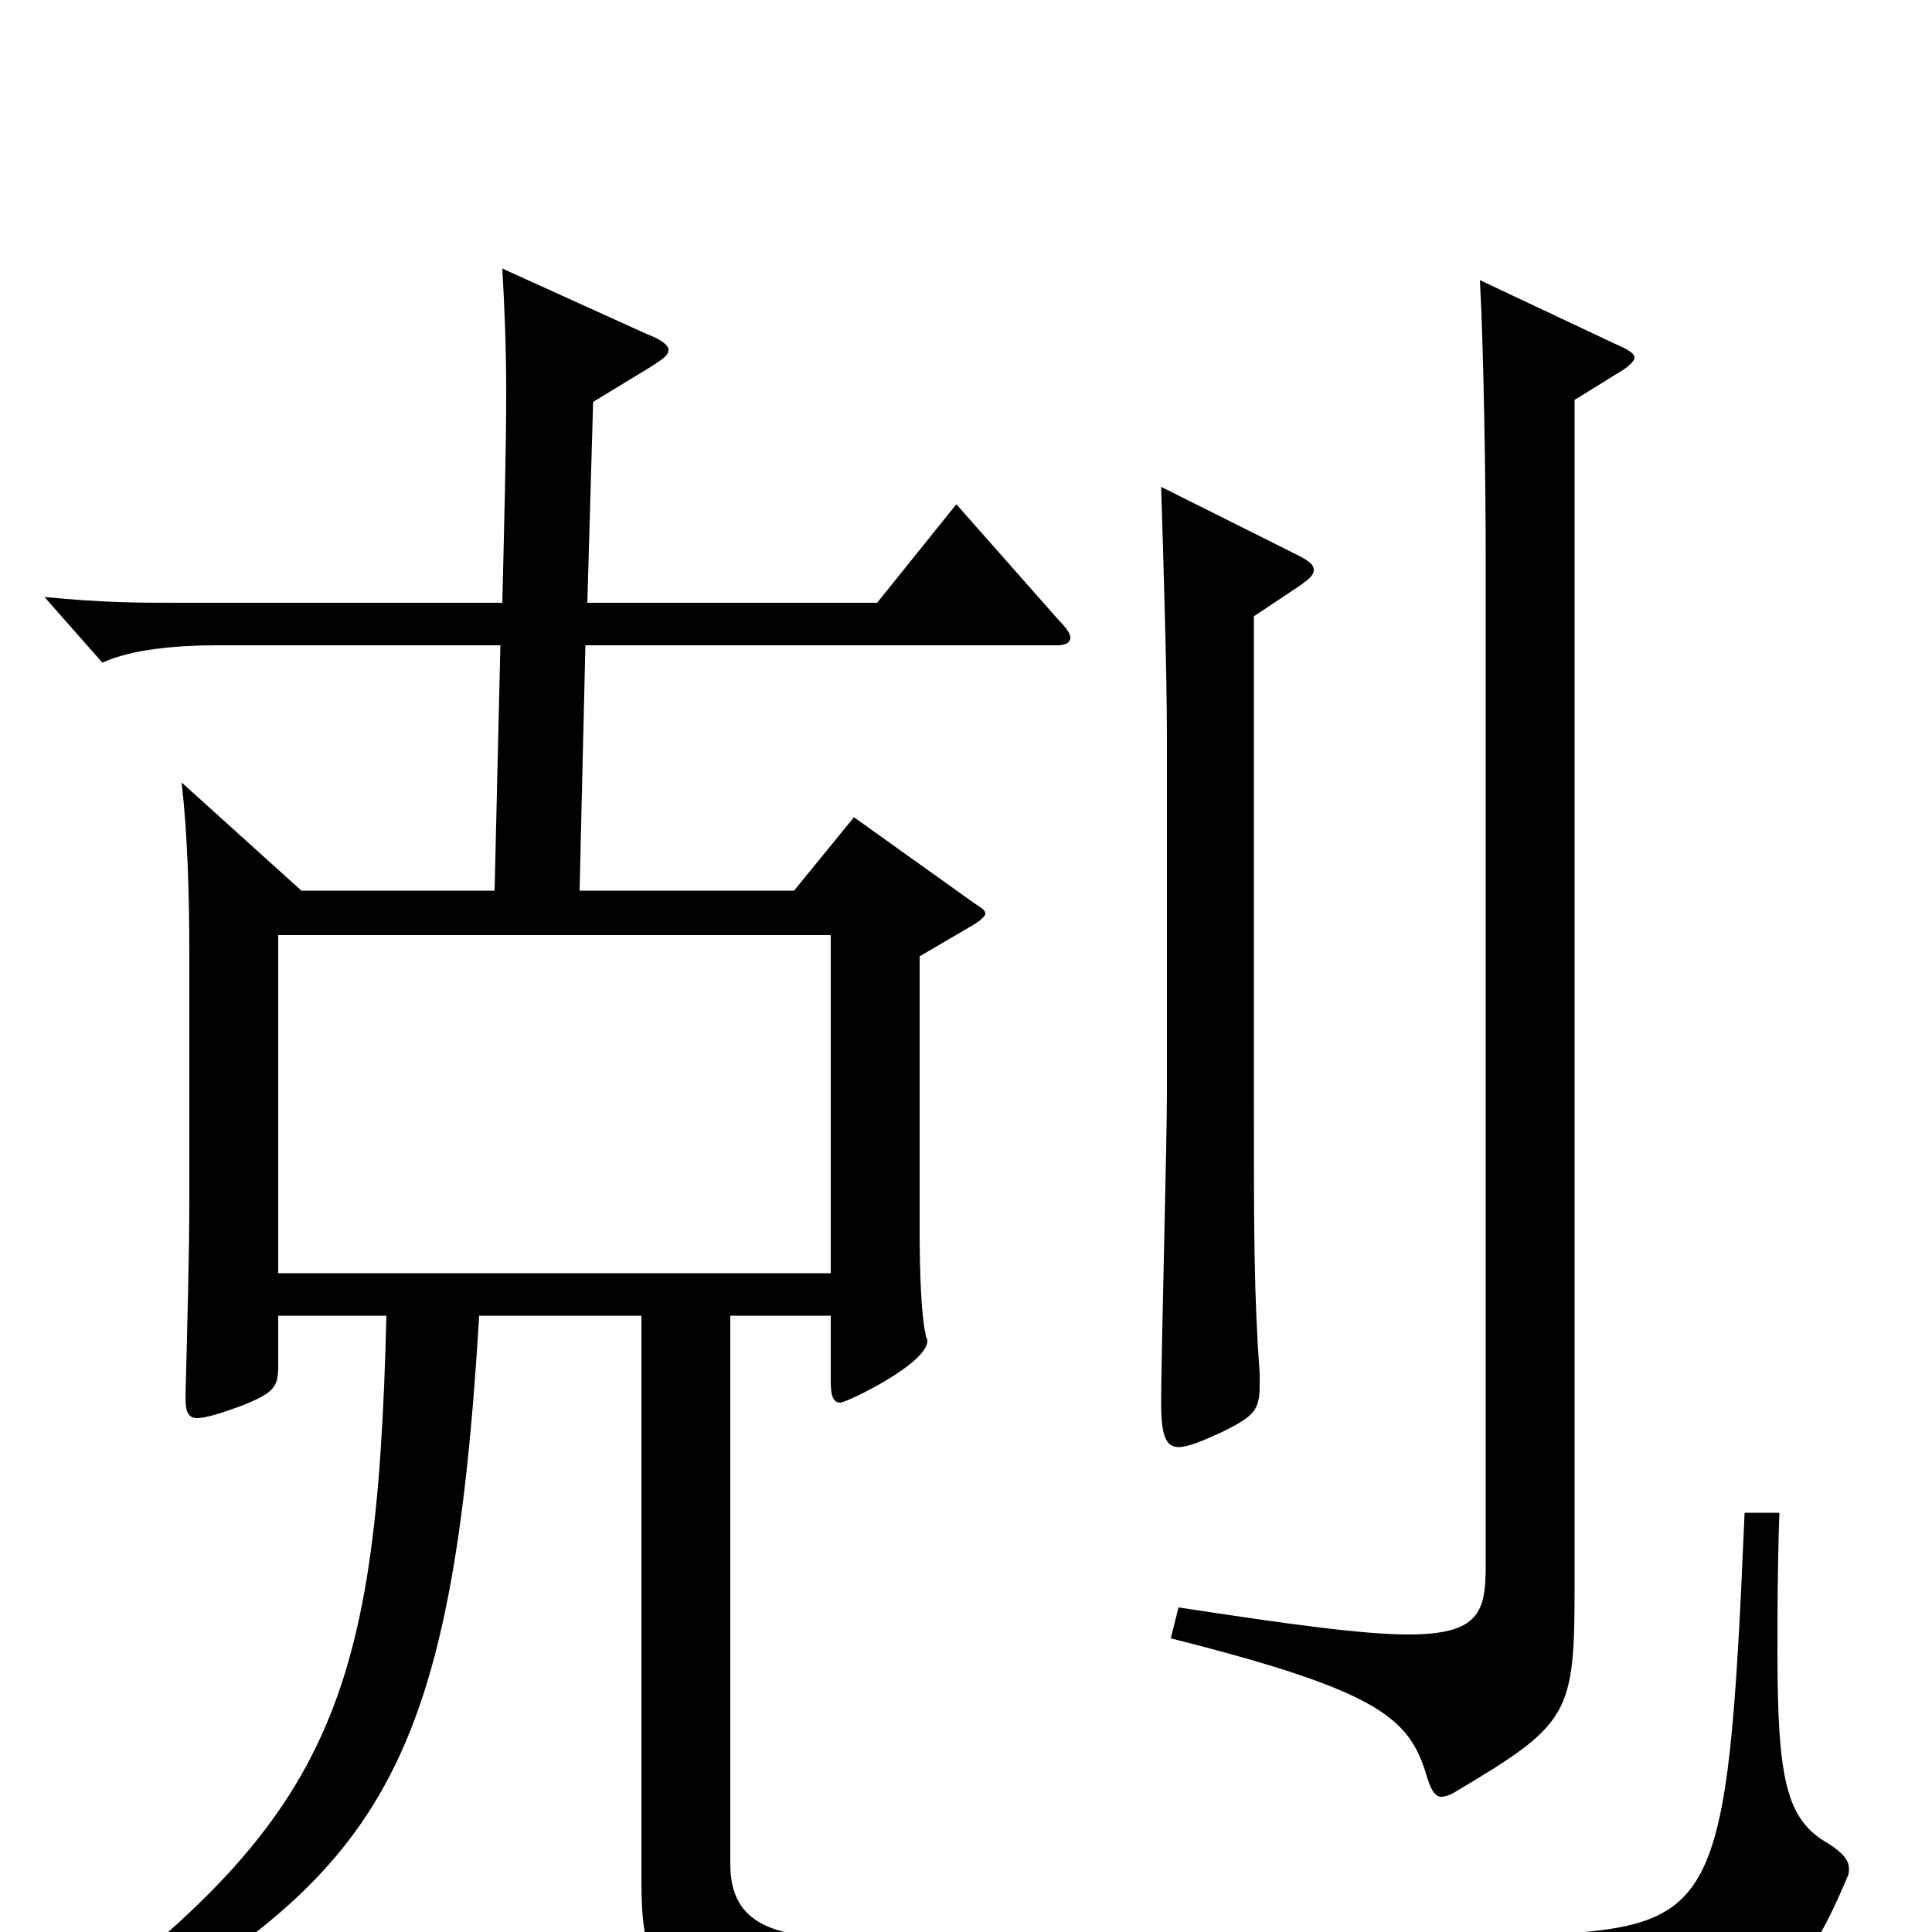 <svg xmlns="http://www.w3.org/2000/svg" viewBox="0 -1000 1000 1000">
	<path fill="#000000" d="M903 -217C894 -6 889 -3 789 2C755 4 669 5 585 5C528 5 472 5 432 3C398 2 378 -6 378 -35V-319H430V-285C430 -278 431 -274 435 -274C438 -274 480 -294 480 -306C480 -307 479 -308 479 -310C477 -318 476 -340 476 -363V-505L505 -522C508 -524 510 -526 510 -527C510 -529 508 -530 505 -532L442 -577L411 -539H300L303 -666H547C551 -666 554 -667 554 -670C554 -672 552 -675 548 -679L495 -739L454 -688H304L307 -792L335 -809C343 -814 346 -816 346 -819C346 -821 343 -824 335 -827L260 -861C261 -843 262 -822 262 -797C262 -766 261 -730 260 -688H94C71 -688 54 -688 23 -691L53 -657C68 -664 92 -666 112 -666H259L256 -539H156L94 -595C97 -569 98 -538 98 -505V-381C98 -352 97 -315 96 -277C96 -270 97 -266 102 -266C106 -266 113 -268 124 -272C142 -279 144 -282 144 -293V-319H200C195 -115 171 -55 13 58L19 71C192 -24 233 -67 248 -319H332V-26C332 47 355 47 561 47C654 47 764 46 830 43C917 39 930 33 956 -28C957 -30 957 -31 957 -33C957 -37 954 -41 946 -46C925 -58 920 -78 920 -144C920 -164 920 -188 921 -217ZM144 -341V-516H430V-341ZM601 -748C602 -715 604 -654 604 -617V-434C604 -409 601 -297 601 -274C601 -258 603 -251 610 -251C615 -251 622 -254 633 -259C649 -267 652 -270 652 -283V-289C649 -330 649 -364 649 -433V-681L673 -697C677 -700 680 -702 680 -705C680 -708 677 -710 671 -713ZM766 -855C768 -818 769 -750 769 -709V-190C769 -166 766 -154 729 -154C706 -154 669 -159 610 -168L606 -152C717 -124 730 -110 739 -79C741 -73 743 -70 746 -70C748 -70 751 -71 754 -73C813 -108 815 -113 815 -180V-793L836 -806C843 -810 846 -813 846 -815C846 -817 843 -819 836 -822Z"/>
</svg>